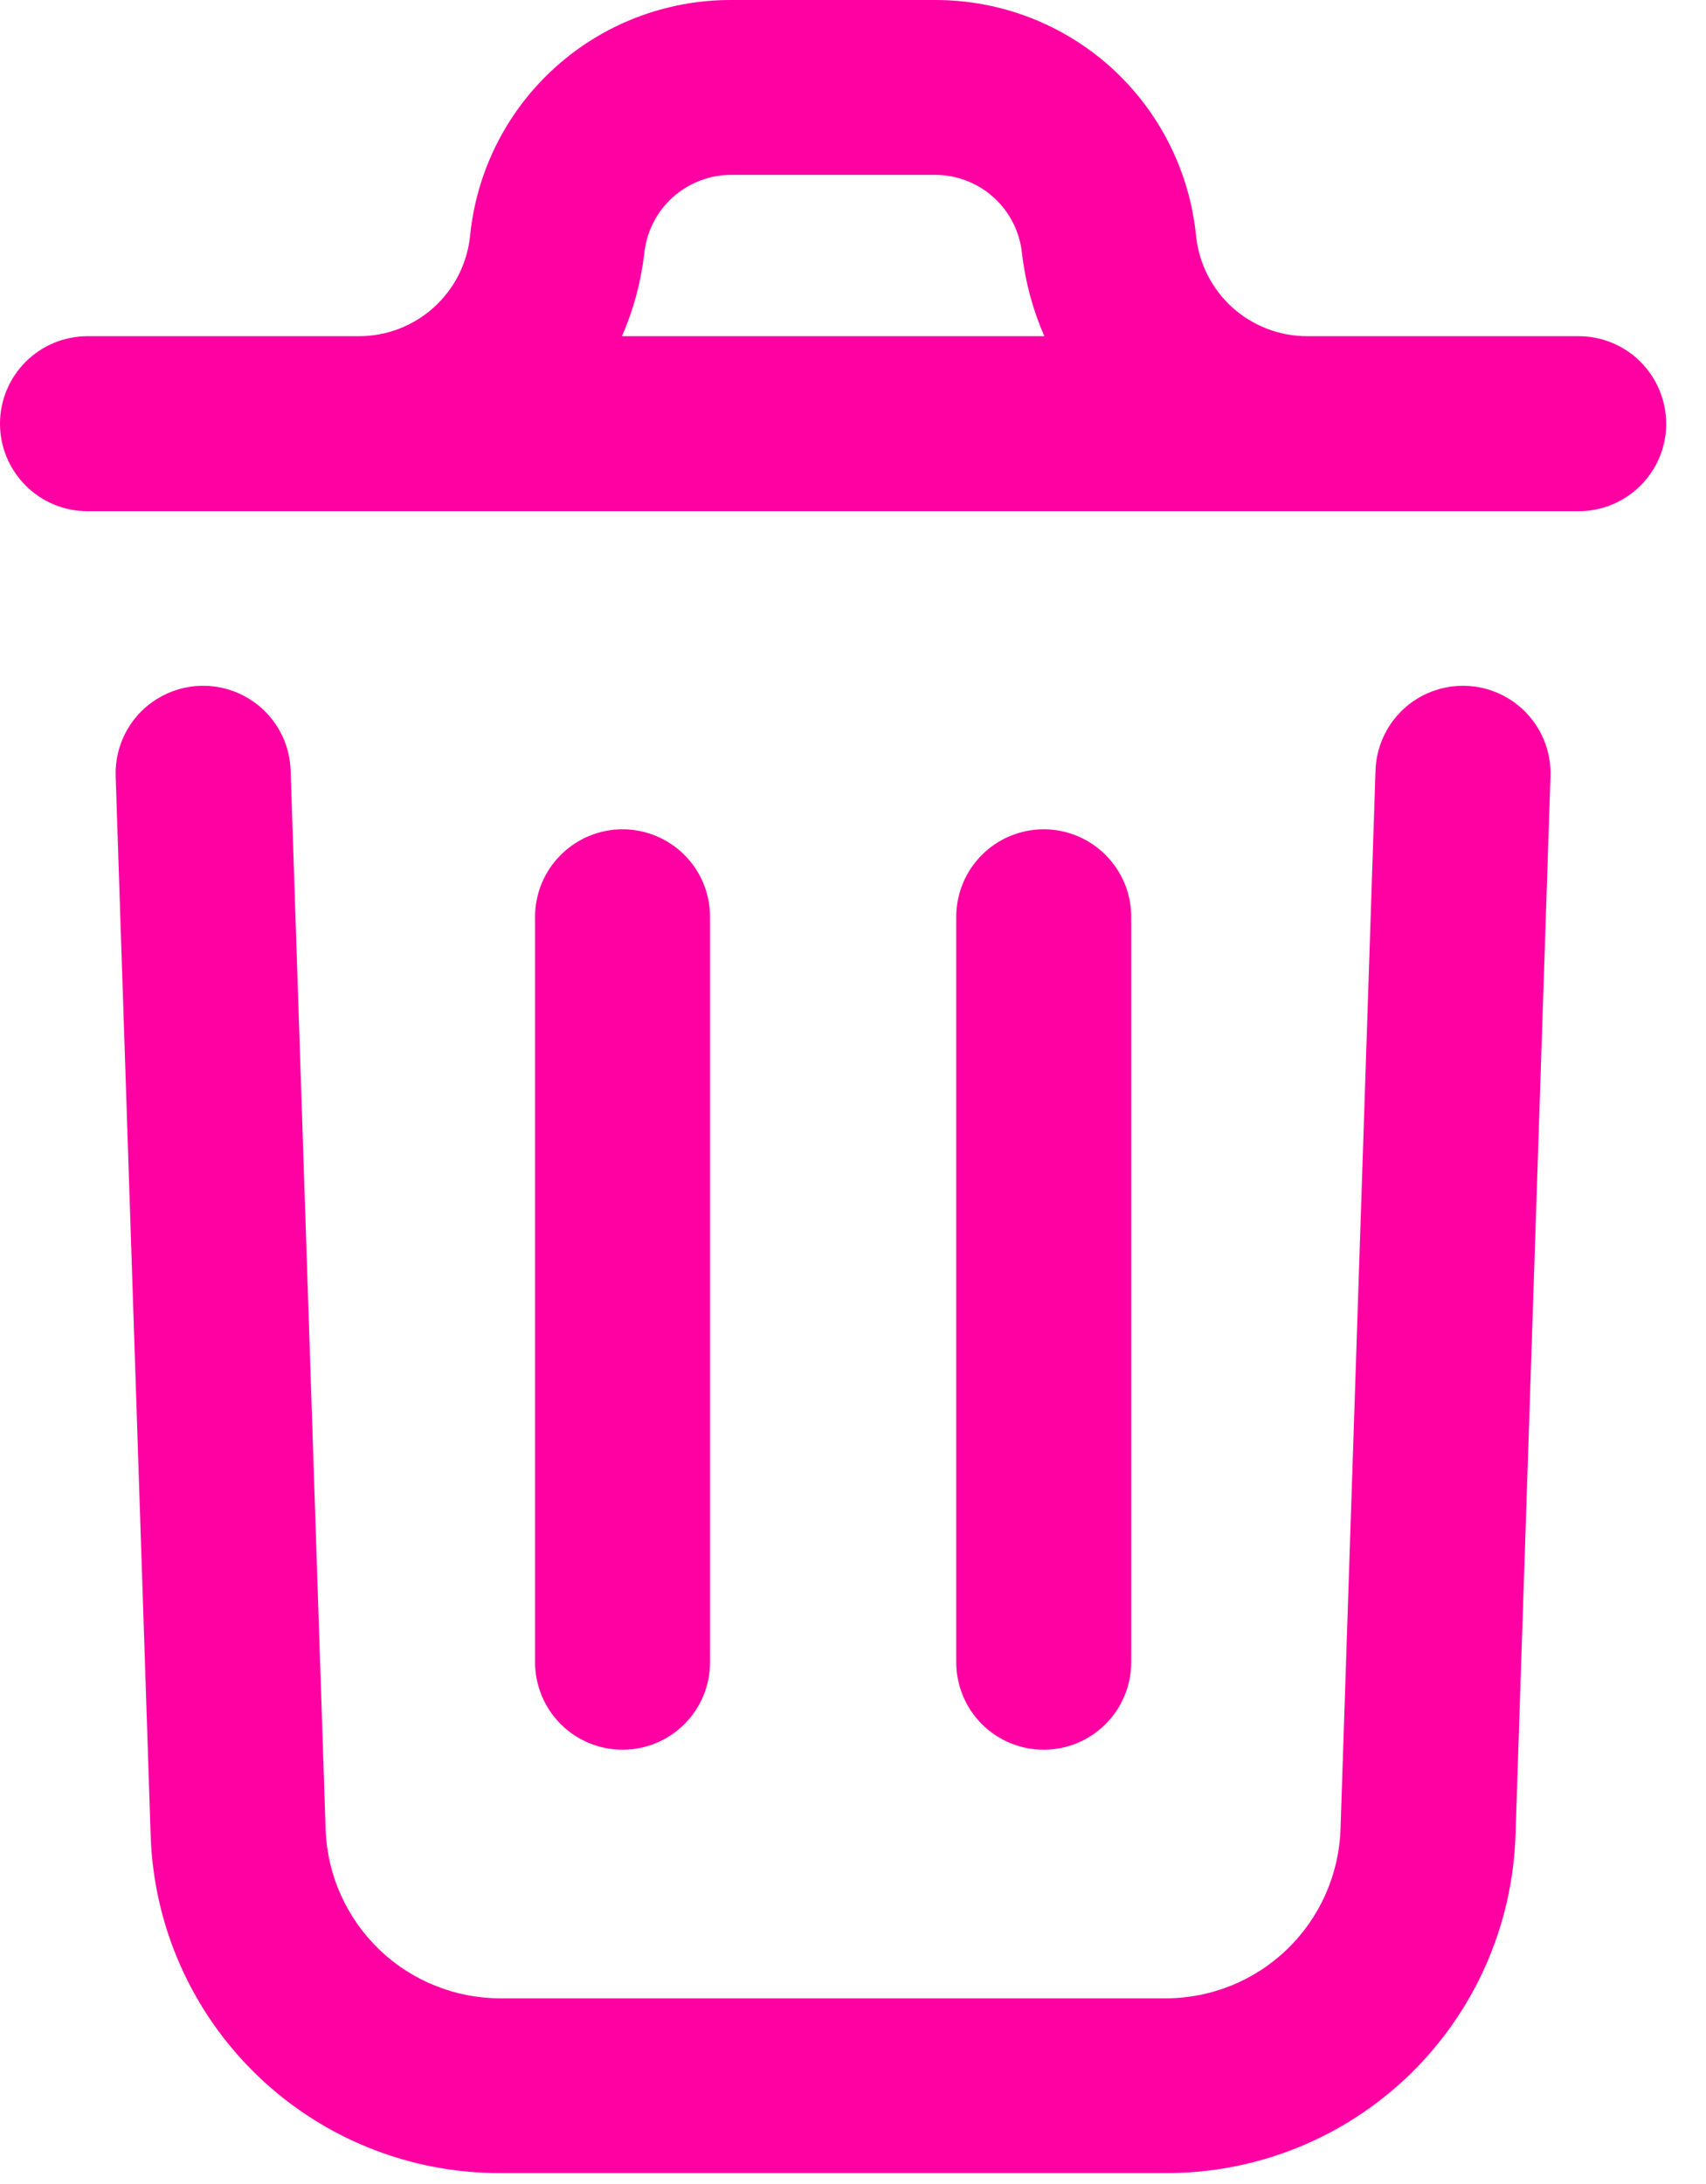 <svg width="25" height="32" viewBox="0 0 25 32" fill="none" xmlns="http://www.w3.org/2000/svg">
<path d="M22.721 11.373L22.208 26.895C22.164 28.224 21.604 29.484 20.647 30.408C19.689 31.331 18.41 31.845 17.08 31.84H7.336C6.007 31.845 4.728 31.332 3.771 30.41C2.813 29.487 2.253 28.229 2.208 26.9L1.695 11.373C1.684 11.033 1.808 10.703 2.04 10.454C2.273 10.206 2.595 10.06 2.935 10.049C3.275 10.038 3.605 10.162 3.854 10.394C4.102 10.627 4.248 10.948 4.259 11.289L4.772 26.814C4.797 27.477 5.079 28.104 5.557 28.564C6.035 29.024 6.673 29.28 7.336 29.28H17.08C17.744 29.28 18.382 29.023 18.86 28.562C19.339 28.101 19.619 27.473 19.644 26.809L20.157 11.289C20.168 10.948 20.314 10.627 20.562 10.394C20.81 10.162 21.141 10.038 21.481 10.049C21.821 10.06 22.143 10.206 22.375 10.454C22.608 10.703 22.732 11.033 22.721 11.373ZM24.417 6.208C24.417 6.548 24.282 6.874 24.041 7.114C23.801 7.355 23.475 7.49 23.135 7.49H1.282C0.942 7.49 0.616 7.355 0.376 7.114C0.135 6.874 0 6.548 0 6.208C0 5.868 0.135 5.542 0.376 5.301C0.616 5.061 0.942 4.926 1.282 4.926H5.256C5.663 4.927 6.055 4.777 6.356 4.505C6.658 4.233 6.848 3.858 6.889 3.454C6.983 2.506 7.427 1.627 8.135 0.988C8.842 0.35 9.761 -0.002 10.714 1.2991e-05H13.701C14.654 -0.002 15.574 0.35 16.281 0.988C16.988 1.627 17.432 2.506 17.527 3.454C17.568 3.858 17.758 4.233 18.059 4.505C18.361 4.777 18.753 4.927 19.159 4.926H23.134C23.474 4.926 23.8 5.061 24.04 5.301C24.28 5.542 24.416 5.868 24.416 6.208H24.417ZM9.114 4.926H15.304C15.136 4.541 15.025 4.133 14.977 3.715C14.945 3.399 14.797 3.106 14.562 2.893C14.326 2.68 14.02 2.562 13.703 2.562H10.716C10.398 2.562 10.092 2.68 9.856 2.893C9.621 3.106 9.473 3.399 9.441 3.715C9.392 4.133 9.283 4.541 9.114 4.926ZM10.405 24.35V13.433C10.405 13.093 10.27 12.767 10.03 12.527C9.789 12.286 9.463 12.151 9.123 12.151C8.783 12.151 8.457 12.286 8.217 12.527C7.976 12.767 7.841 13.093 7.841 13.433V24.355C7.841 24.695 7.976 25.021 8.217 25.262C8.457 25.502 8.783 25.637 9.123 25.637C9.463 25.637 9.789 25.502 10.03 25.262C10.27 25.021 10.405 24.695 10.405 24.355V24.35ZM16.577 24.35V13.433C16.577 13.093 16.442 12.767 16.201 12.527C15.961 12.286 15.635 12.151 15.295 12.151C14.955 12.151 14.629 12.286 14.388 12.527C14.148 12.767 14.013 13.093 14.013 13.433V24.355C14.013 24.695 14.148 25.021 14.388 25.262C14.629 25.502 14.955 25.637 15.295 25.637C15.635 25.637 15.961 25.502 16.201 25.262C16.442 25.021 16.577 24.695 16.577 24.355V24.35Z" fill="#FF00A2"/>
</svg>
